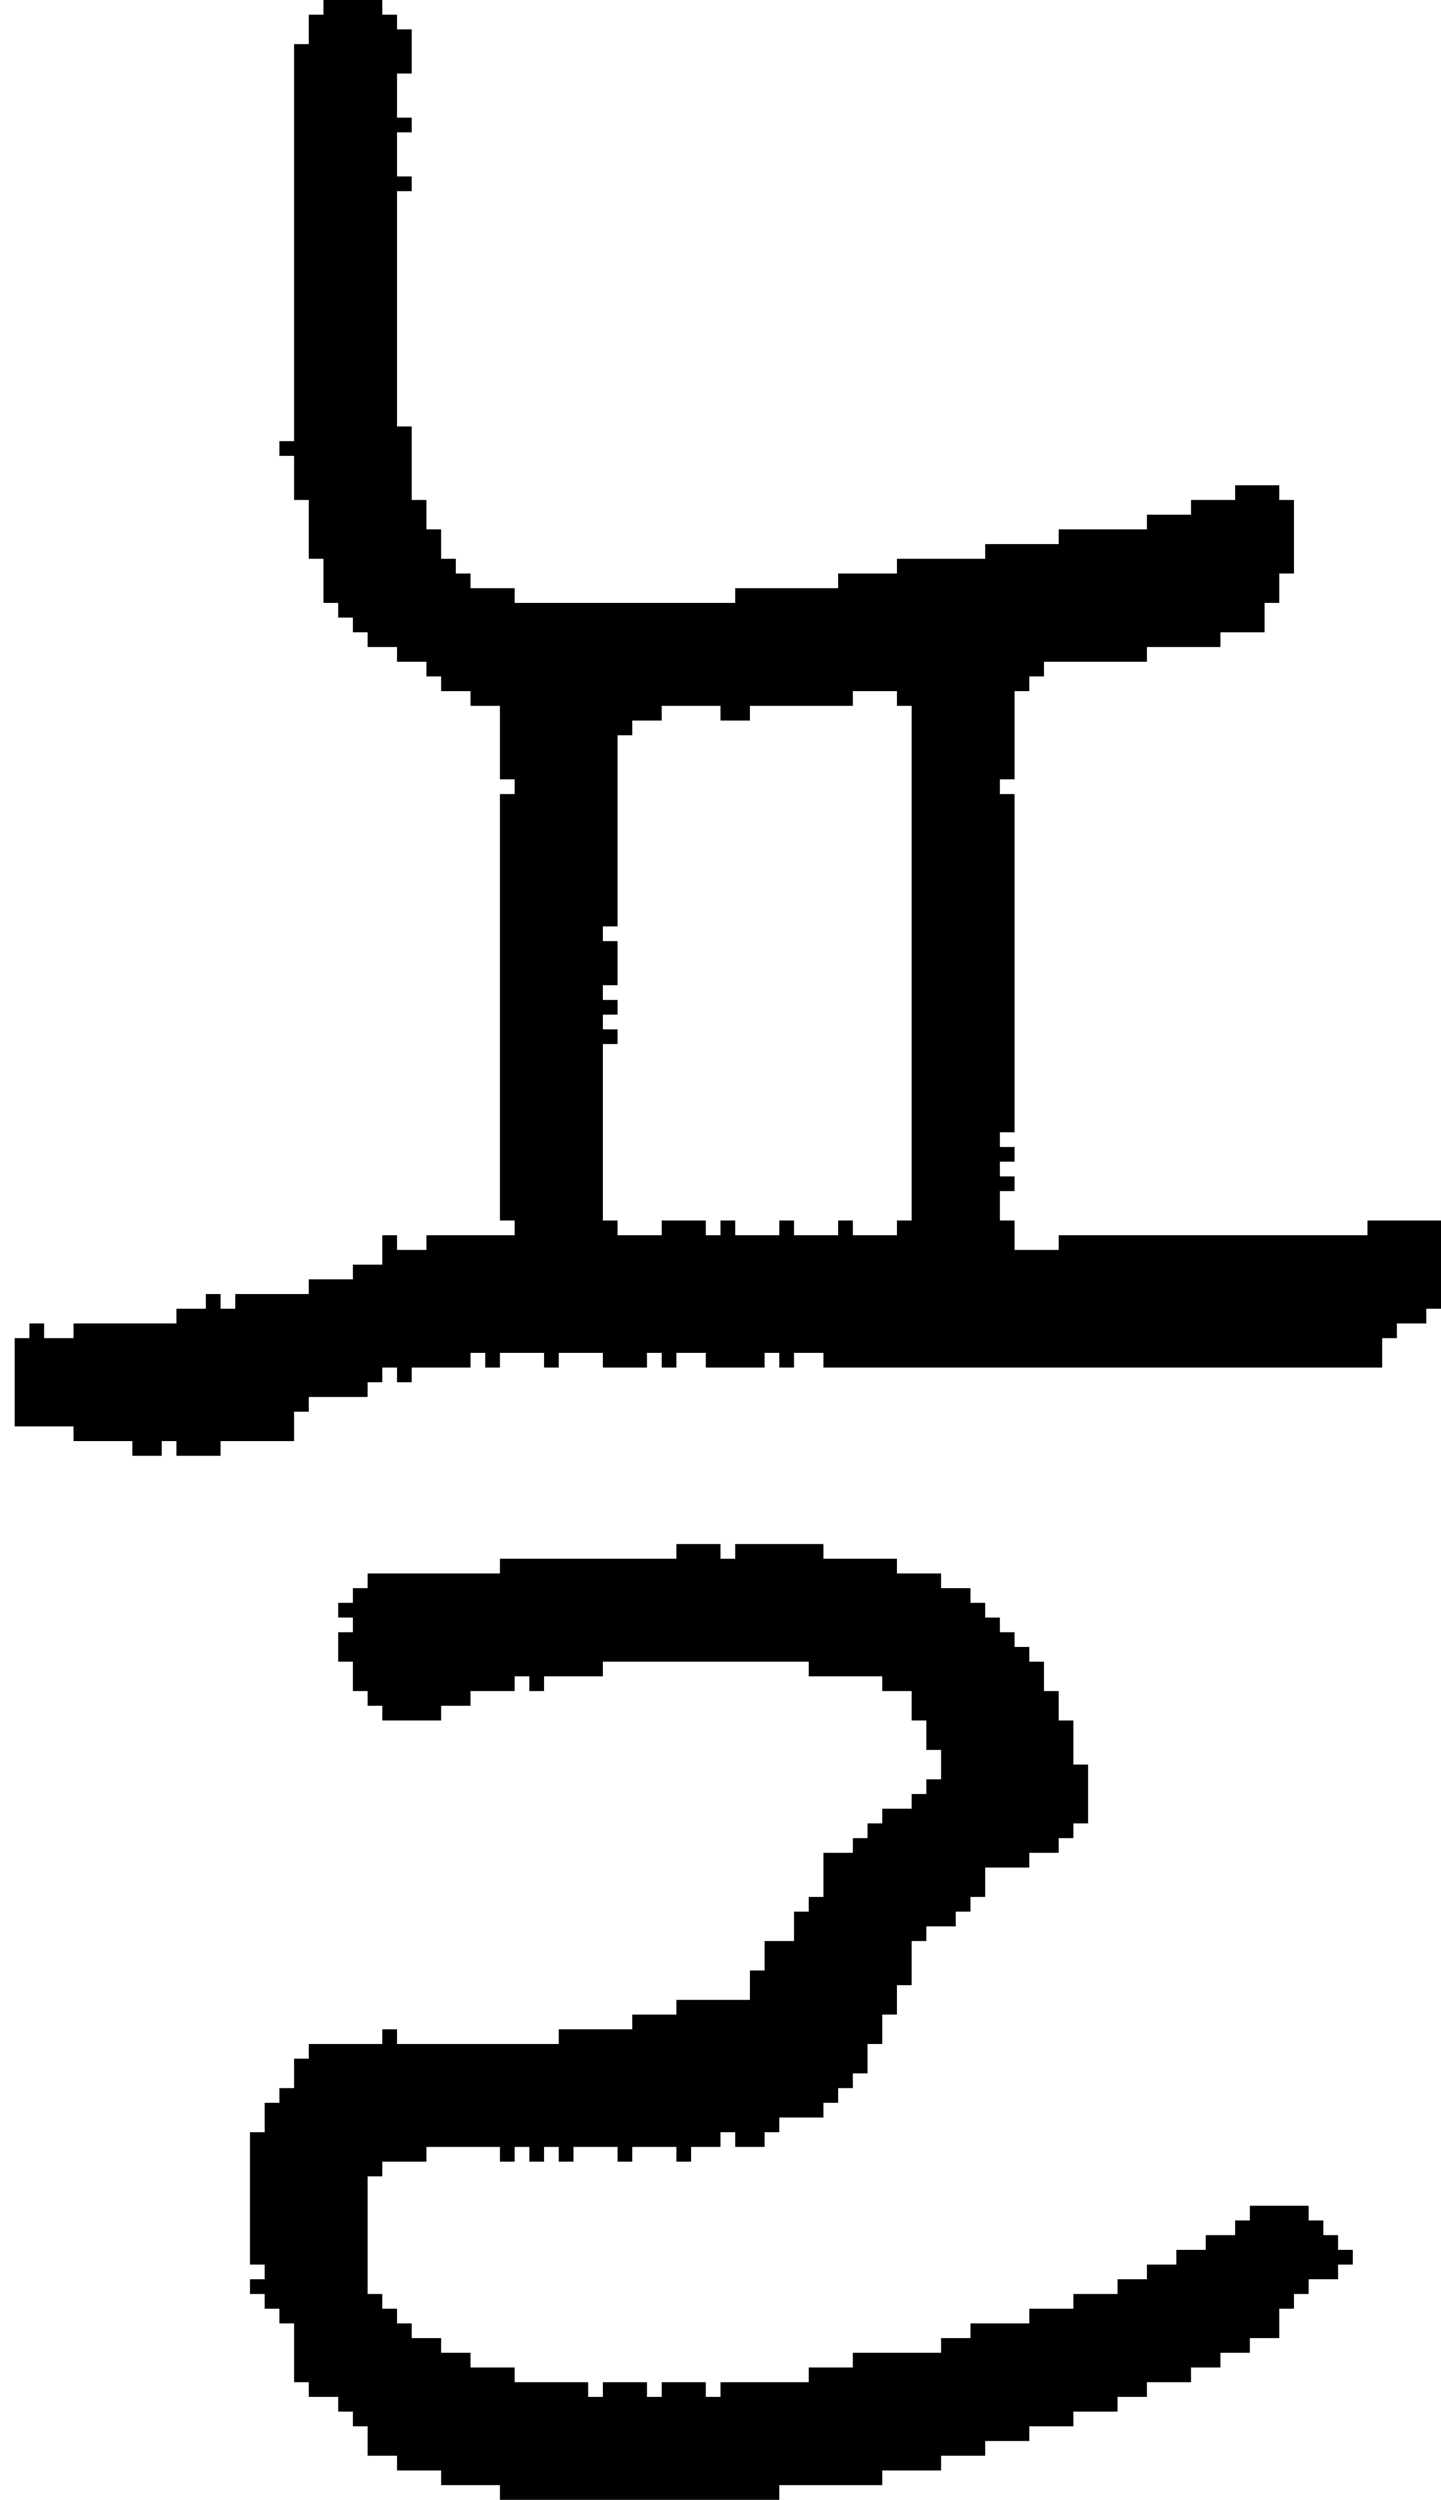 <?xml version="1.0" encoding="UTF-8" standalone="no"?>
<!DOCTYPE svg PUBLIC "-//W3C//DTD SVG 1.1//EN" 
  "http://www.w3.org/Graphics/SVG/1.1/DTD/svg11.dtd">
<svg width="98" height="170"
     xmlns="http://www.w3.org/2000/svg" version="1.1">
 <path d="  M 28,29  L 27,29  L 27,13  L 28,13  L 28,12  L 27,12  L 27,9  L 28,9  L 28,8  L 27,8  L 27,5  L 28,5  L 28,2  L 27,2  L 27,1  L 26,1  L 26,0  L 22,0  L 22,1  L 21,1  L 21,3  L 20,3  L 20,30  L 19,30  L 19,31  L 20,31  L 20,34  L 21,34  L 21,38  L 22,38  L 22,41  L 23,41  L 23,42  L 24,42  L 24,43  L 25,43  L 25,44  L 27,44  L 27,45  L 29,45  L 29,46  L 30,46  L 30,47  L 32,47  L 32,48  L 34,48  L 34,53  L 35,53  L 35,54  L 34,54  L 34,83  L 35,83  L 35,84  L 29,84  L 29,85  L 27,85  L 27,84  L 26,84  L 26,86  L 24,86  L 24,87  L 21,87  L 21,88  L 16,88  L 16,89  L 15,89  L 15,88  L 14,88  L 14,89  L 12,89  L 12,90  L 5,90  L 5,91  L 3,91  L 3,90  L 2,90  L 2,91  L 1,91  L 1,97  L 5,97  L 5,98  L 9,98  L 9,99  L 11,99  L 11,98  L 12,98  L 12,99  L 15,99  L 15,98  L 20,98  L 20,96  L 21,96  L 21,95  L 25,95  L 25,94  L 26,94  L 26,93  L 27,93  L 27,94  L 28,94  L 28,93  L 32,93  L 32,92  L 33,92  L 33,93  L 34,93  L 34,92  L 37,92  L 37,93  L 38,93  L 38,92  L 41,92  L 41,93  L 44,93  L 44,92  L 45,92  L 45,93  L 46,93  L 46,92  L 48,92  L 48,93  L 52,93  L 52,92  L 53,92  L 53,93  L 54,93  L 54,92  L 56,92  L 56,93  L 94,93  L 94,91  L 95,91  L 95,90  L 97,90  L 97,89  L 98,89  L 98,83  L 93,83  L 93,84  L 72,84  L 72,85  L 69,85  L 69,83  L 68,83  L 68,81  L 69,81  L 69,80  L 68,80  L 68,79  L 69,79  L 69,78  L 68,78  L 68,77  L 69,77  L 69,54  L 68,54  L 68,53  L 69,53  L 69,47  L 70,47  L 70,46  L 71,46  L 71,45  L 78,45  L 78,44  L 83,44  L 83,43  L 86,43  L 86,41  L 87,41  L 87,39  L 88,39  L 88,34  L 87,34  L 87,33  L 84,33  L 84,34  L 81,34  L 81,35  L 78,35  L 78,36  L 72,36  L 72,37  L 67,37  L 67,38  L 61,38  L 61,39  L 57,39  L 57,40  L 50,40  L 50,41  L 35,41  L 35,40  L 32,40  L 32,39  L 31,39  L 31,38  L 30,38  L 30,36  L 29,36  L 29,34  L 28,34  Z  M 41,71  L 42,71  L 42,70  L 41,70  L 41,69  L 42,69  L 42,68  L 41,68  L 41,67  L 42,67  L 42,64  L 41,64  L 41,63  L 42,63  L 42,50  L 43,50  L 43,49  L 45,49  L 45,48  L 49,48  L 49,49  L 51,49  L 51,48  L 58,48  L 58,47  L 61,47  L 61,48  L 62,48  L 62,83  L 61,83  L 61,84  L 58,84  L 58,83  L 57,83  L 57,84  L 54,84  L 54,83  L 53,83  L 53,84  L 50,84  L 50,83  L 49,83  L 49,84  L 48,84  L 48,83  L 45,83  L 45,84  L 42,84  L 42,83  L 41,83  Z  " style="fill:rgb(0, 0, 0); fill-opacity:1.000; stroke:none;" />
 <path d="  M 72,117  L 72,115  L 71,115  L 71,113  L 70,113  L 70,112  L 69,112  L 69,111  L 68,111  L 68,110  L 67,110  L 67,109  L 66,109  L 66,108  L 64,108  L 64,107  L 61,107  L 61,106  L 56,106  L 56,105  L 50,105  L 50,106  L 49,106  L 49,105  L 46,105  L 46,106  L 34,106  L 34,107  L 25,107  L 25,108  L 24,108  L 24,109  L 23,109  L 23,110  L 24,110  L 24,111  L 23,111  L 23,113  L 24,113  L 24,115  L 25,115  L 25,116  L 26,116  L 26,117  L 30,117  L 30,116  L 32,116  L 32,115  L 35,115  L 35,114  L 36,114  L 36,115  L 37,115  L 37,114  L 41,114  L 41,113  L 55,113  L 55,114  L 60,114  L 60,115  L 62,115  L 62,117  L 63,117  L 63,119  L 64,119  L 64,121  L 63,121  L 63,122  L 62,122  L 62,123  L 60,123  L 60,124  L 59,124  L 59,125  L 58,125  L 58,126  L 56,126  L 56,129  L 55,129  L 55,130  L 54,130  L 54,132  L 52,132  L 52,134  L 51,134  L 51,136  L 46,136  L 46,137  L 43,137  L 43,138  L 38,138  L 38,139  L 27,139  L 27,138  L 26,138  L 26,139  L 21,139  L 21,140  L 20,140  L 20,142  L 19,142  L 19,143  L 18,143  L 18,145  L 17,145  L 17,154  L 18,154  L 18,155  L 17,155  L 17,156  L 18,156  L 18,157  L 19,157  L 19,158  L 20,158  L 20,162  L 21,162  L 21,163  L 23,163  L 23,164  L 24,164  L 24,165  L 25,165  L 25,167  L 27,167  L 27,168  L 30,168  L 30,169  L 34,169  L 34,170  L 53,170  L 53,169  L 60,169  L 60,168  L 64,168  L 64,167  L 67,167  L 67,166  L 70,166  L 70,165  L 73,165  L 73,164  L 76,164  L 76,163  L 78,163  L 78,162  L 81,162  L 81,161  L 83,161  L 83,160  L 85,160  L 85,159  L 87,159  L 87,157  L 88,157  L 88,156  L 89,156  L 89,155  L 91,155  L 91,154  L 92,154  L 92,153  L 91,153  L 91,152  L 90,152  L 90,151  L 89,151  L 89,150  L 85,150  L 85,151  L 84,151  L 84,152  L 82,152  L 82,153  L 80,153  L 80,154  L 78,154  L 78,155  L 76,155  L 76,156  L 73,156  L 73,157  L 70,157  L 70,158  L 66,158  L 66,159  L 64,159  L 64,160  L 58,160  L 58,161  L 55,161  L 55,162  L 49,162  L 49,163  L 48,163  L 48,162  L 45,162  L 45,163  L 44,163  L 44,162  L 41,162  L 41,163  L 40,163  L 40,162  L 35,162  L 35,161  L 32,161  L 32,160  L 30,160  L 30,159  L 28,159  L 28,158  L 27,158  L 27,157  L 26,157  L 26,156  L 25,156  L 25,148  L 26,148  L 26,147  L 29,147  L 29,146  L 34,146  L 34,147  L 35,147  L 35,146  L 36,146  L 36,147  L 37,147  L 37,146  L 38,146  L 38,147  L 39,147  L 39,146  L 42,146  L 42,147  L 43,147  L 43,146  L 46,146  L 46,147  L 47,147  L 47,146  L 49,146  L 49,145  L 50,145  L 50,146  L 52,146  L 52,145  L 53,145  L 53,144  L 56,144  L 56,143  L 57,143  L 57,142  L 58,142  L 58,141  L 59,141  L 59,139  L 60,139  L 60,137  L 61,137  L 61,135  L 62,135  L 62,132  L 63,132  L 63,131  L 65,131  L 65,130  L 66,130  L 66,129  L 67,129  L 67,127  L 70,127  L 70,126  L 72,126  L 72,125  L 73,125  L 73,124  L 74,124  L 74,120  L 73,120  L 73,117  Z  " style="fill:rgb(0, 0, 0); fill-opacity:1.000; stroke:none;" />
</svg>
